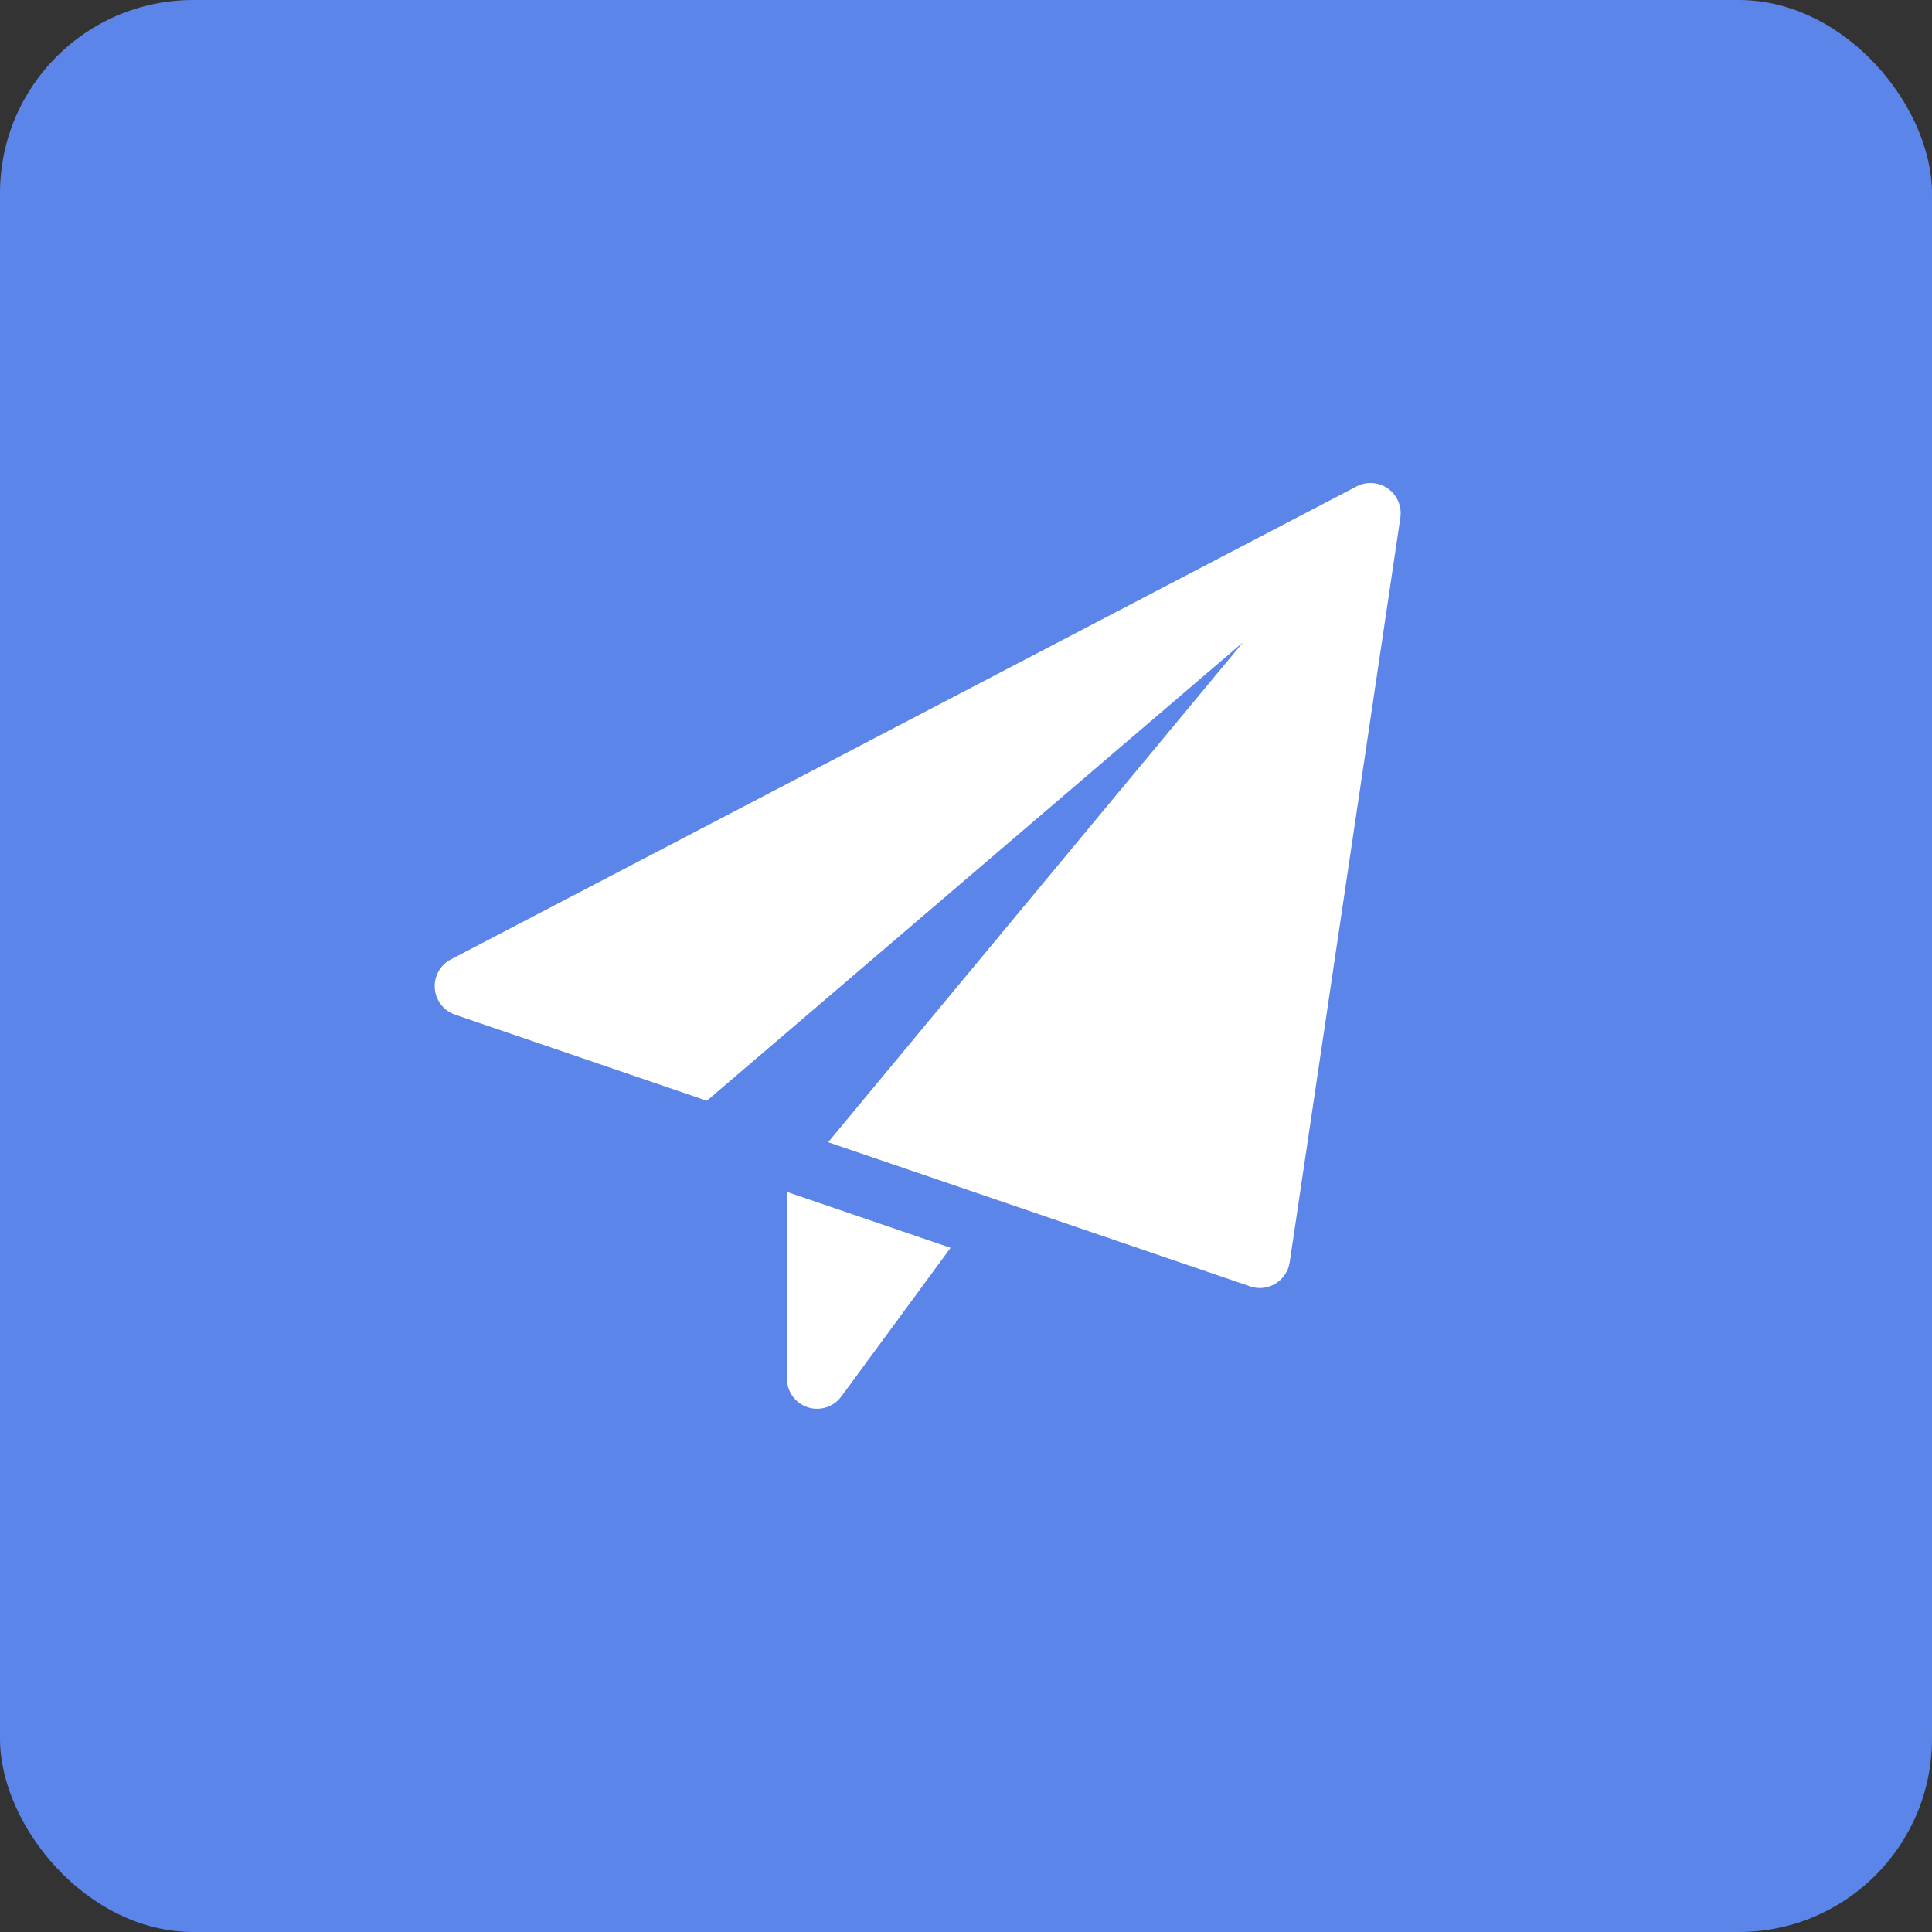 <svg width="40" height="40" viewBox="0 0 40 40" fill="none" xmlns="http://www.w3.org/2000/svg">
<rect x="0" y="0" width="40" height="40" fill="#333333" stroke="none"/>
<rect width="40" height="40" rx="4" fill="#5B85E8"/>
<g clip-path="url(#clip0_1904_61)">
<path d="M16.292 24.677V28.542C16.292 28.812 16.465 29.051 16.722 29.136C16.786 29.157 16.852 29.167 16.917 29.167C17.112 29.167 17.3 29.075 17.42 28.912L19.681 25.835L16.292 24.677Z" fill="white"/>
<path d="M28.738 10.116C28.546 9.98 28.294 9.962 28.086 10.071L9.336 19.863C9.114 19.978 8.983 20.215 9.002 20.464C9.021 20.714 9.187 20.928 9.423 21.008L14.635 22.79L25.736 13.298L17.146 23.648L25.882 26.633C25.947 26.655 26.015 26.667 26.083 26.667C26.197 26.667 26.309 26.636 26.408 26.576C26.567 26.479 26.674 26.317 26.702 26.134L28.993 10.718C29.027 10.484 28.929 10.253 28.738 10.116Z" fill="white"/>
</g>
<defs>
<clipPath id="clip0_1904_61">
<rect width="20" height="20" fill="white" transform="translate(9 10)"/>
</clipPath>
</defs>
</svg>
